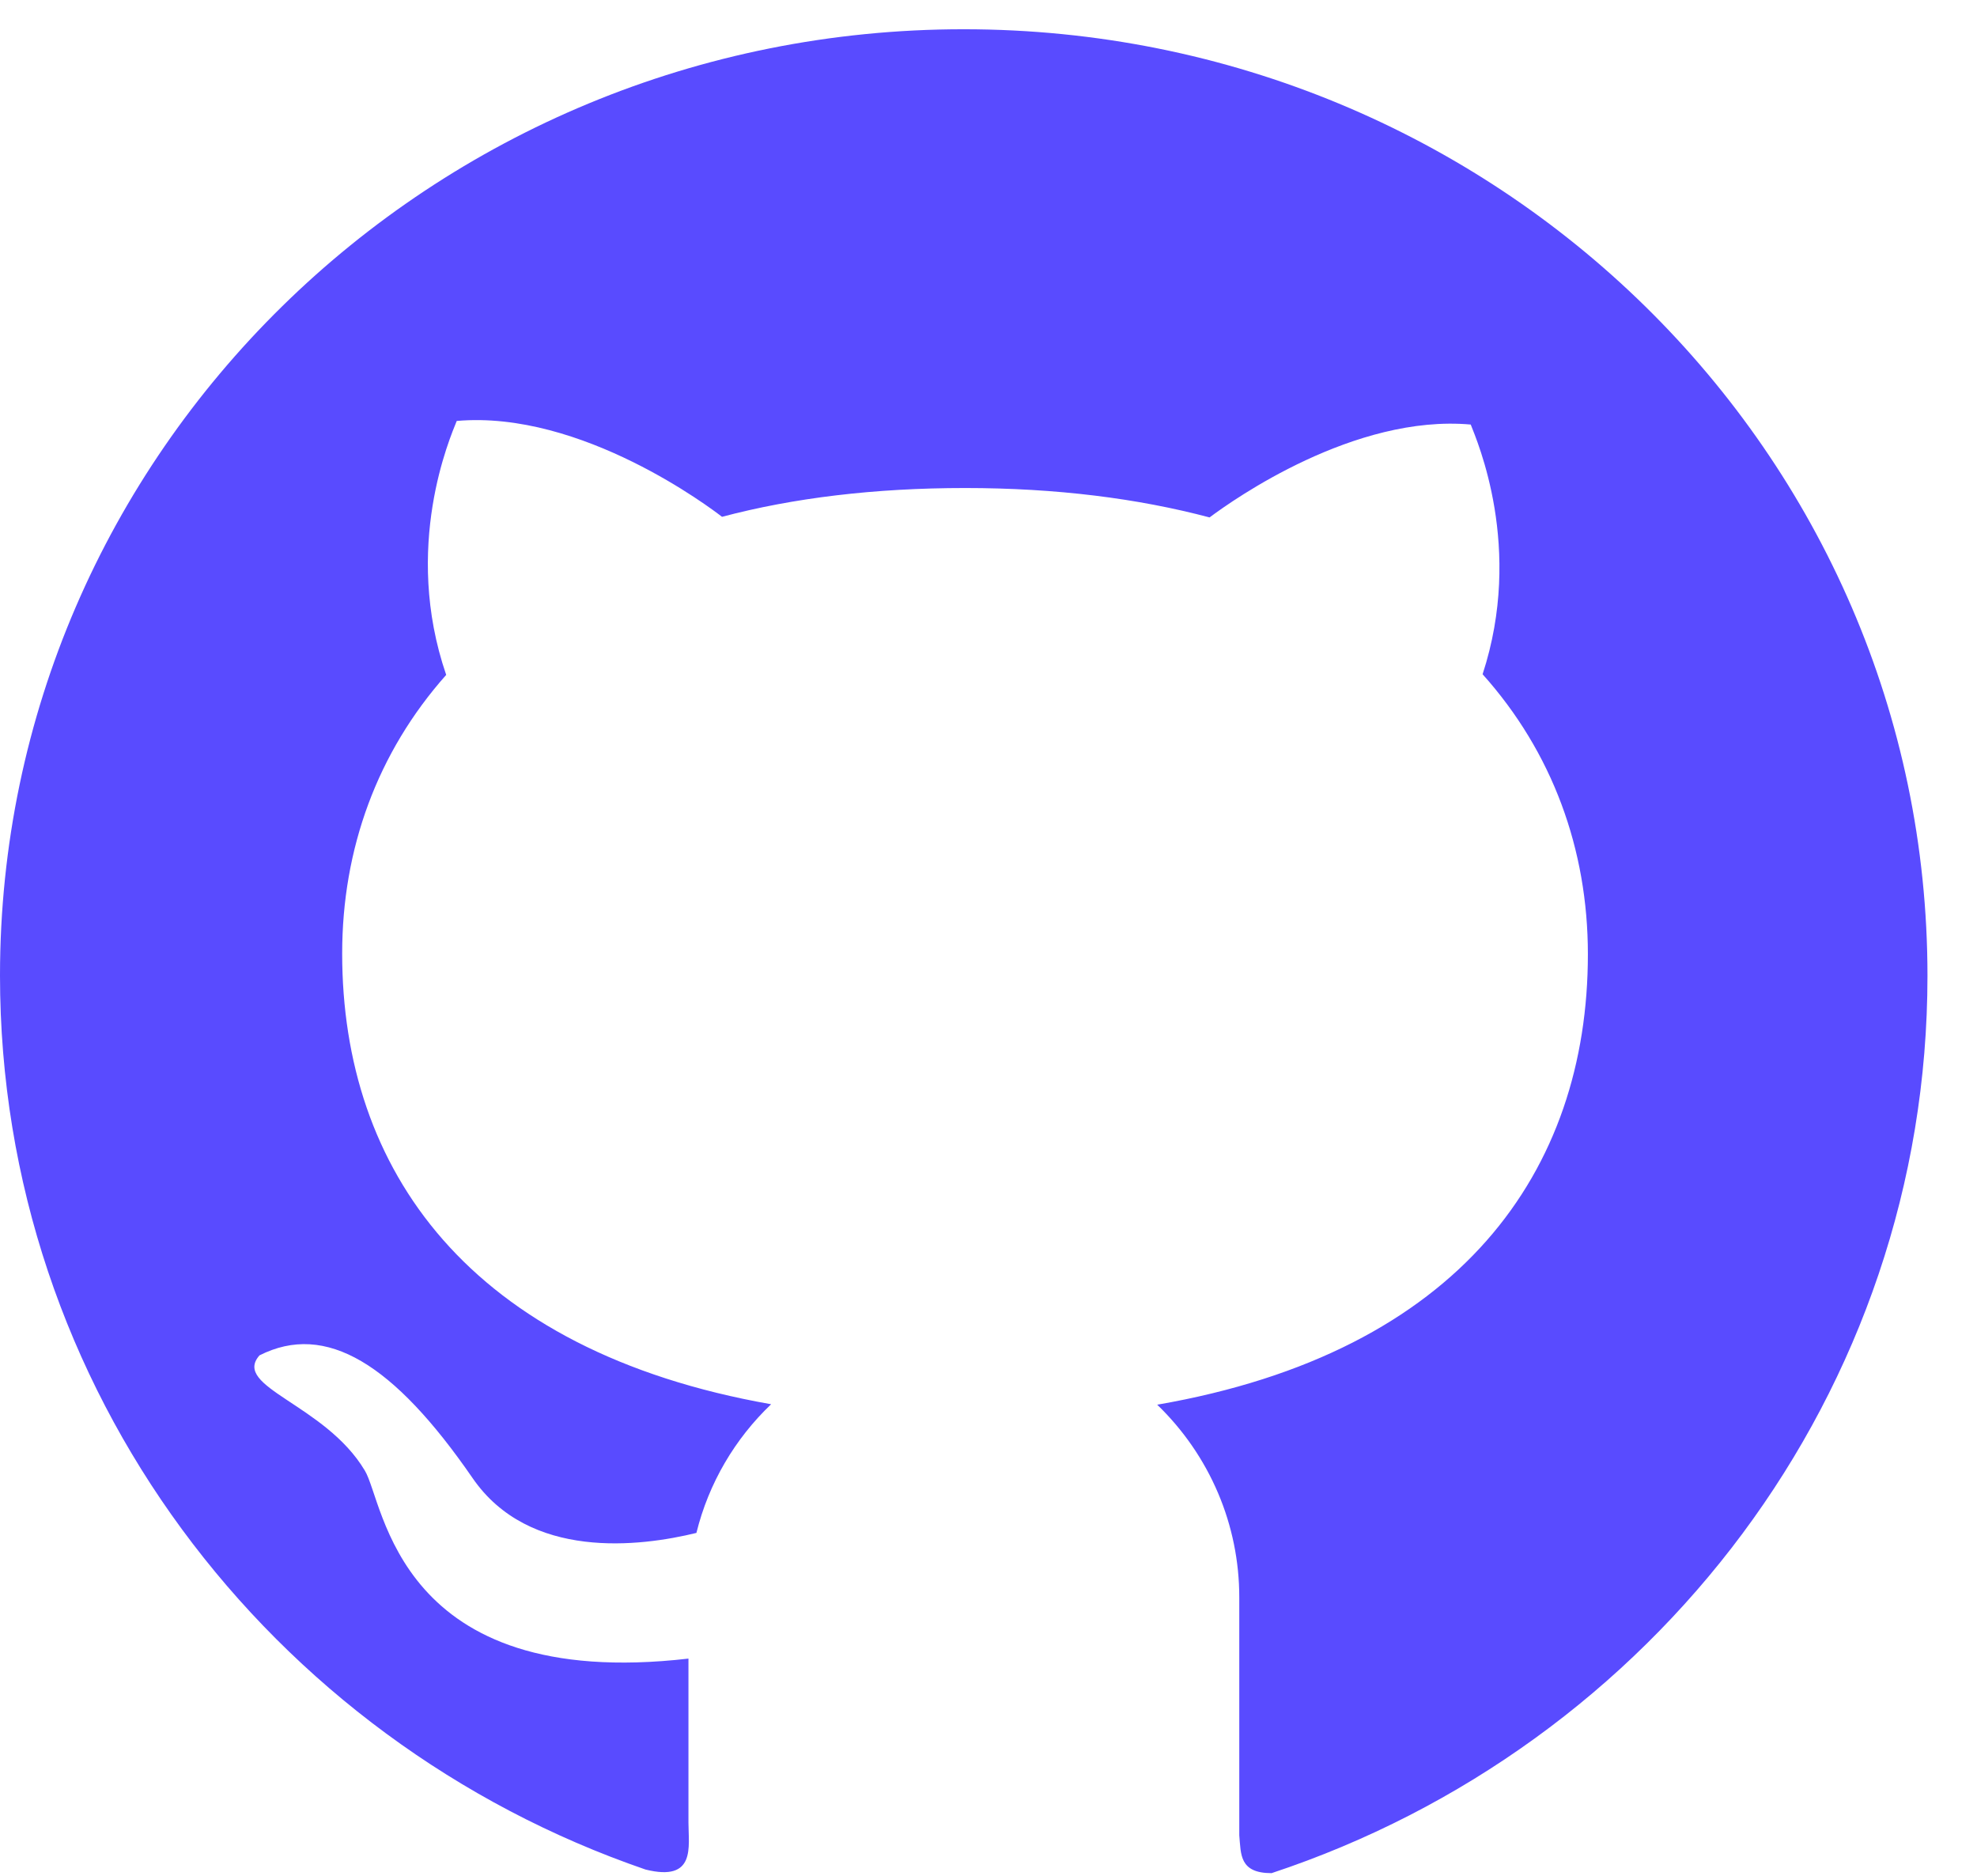 <svg width="39" height="37" viewBox="0 0 39 37" fill="none" xmlns="http://www.w3.org/2000/svg">
<path d="M19.014 0.577C8.509 0.573 0 8.929 0 19.242C0 27.398 5.323 34.33 12.735 36.876C13.733 37.123 13.581 36.426 13.581 35.95V32.715C7.816 33.379 7.583 29.631 7.196 29.005C6.414 27.694 4.567 27.36 5.119 26.734C6.431 26.071 7.769 26.901 9.32 29.151C10.441 30.783 12.629 30.507 13.738 30.236C13.98 29.255 14.498 28.379 15.212 27.698C9.239 26.647 6.75 23.066 6.75 18.808C6.75 16.742 7.442 14.843 8.802 13.312C7.935 10.786 8.882 8.624 9.01 8.303C11.478 8.086 14.044 10.039 14.243 10.194C15.645 9.822 17.247 9.626 19.039 9.626C20.84 9.626 22.446 9.831 23.861 10.206C24.341 9.847 26.719 8.169 29.013 8.374C29.137 8.695 30.062 10.807 29.247 13.299C30.623 14.835 31.324 16.751 31.324 18.821C31.324 23.086 28.818 26.672 22.828 27.707C23.341 28.202 23.749 28.794 24.027 29.446C24.305 30.098 24.447 30.798 24.447 31.505V36.2C24.481 36.576 24.447 36.947 25.084 36.947C32.607 34.456 38.023 27.473 38.023 19.247C38.023 8.929 29.51 0.577 19.014 0.577Z" fill="#594BFF"/>
</svg>
